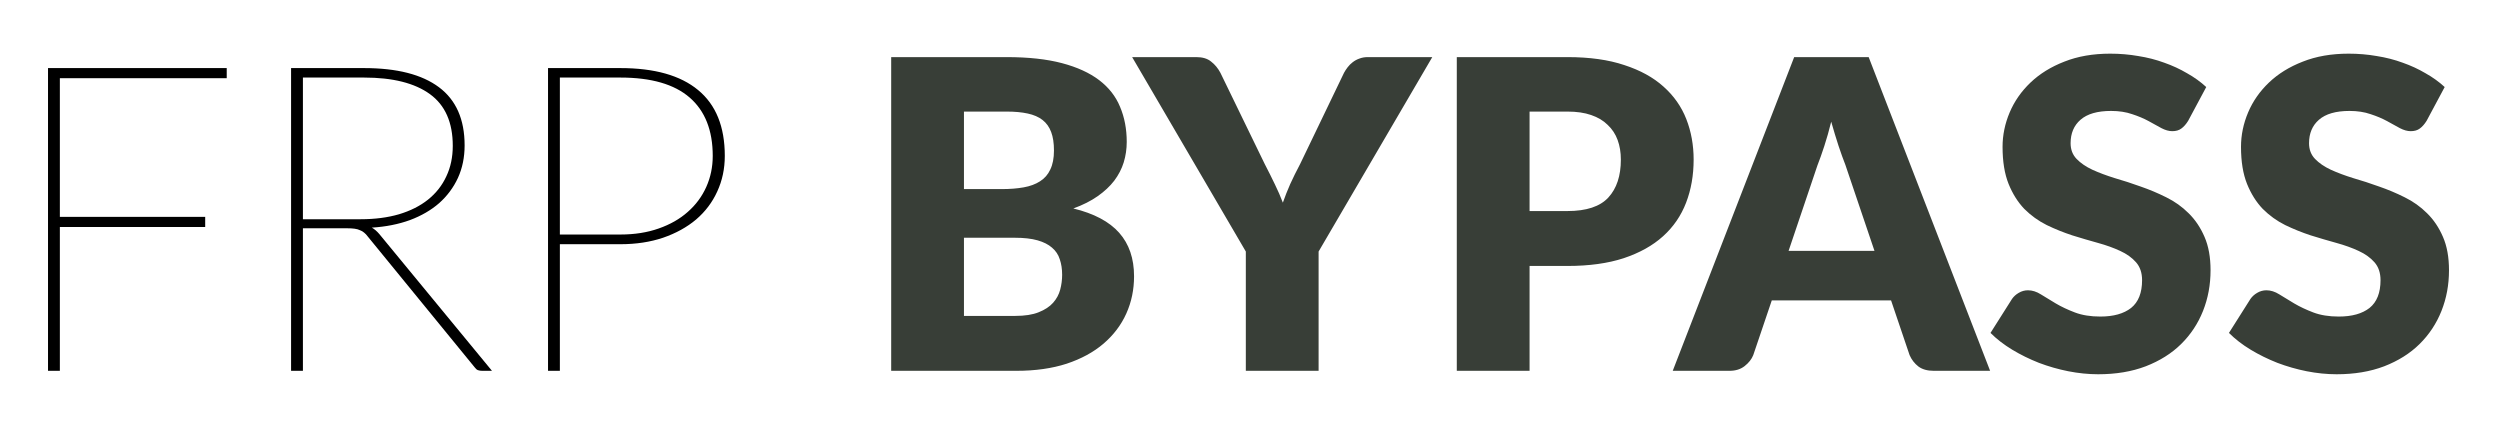       <svg
        width="209"
        height="36"
        viewBox="0 0 209 36"
        fill="none"
        xmlns="http://www.w3.org/2000/svg"
      >
        <g filter="url(#filter0_d)">
          <path
            d="M5.004 2.538V14.13H17.154V14.976H5.004V27H4.014V1.692H18.954V2.538H5.004ZM25.324 14.328H30.148C31.336 14.328 32.404 14.19 33.352 13.914C34.312 13.626 35.122 13.218 35.782 12.69C36.454 12.15 36.964 11.502 37.312 10.746C37.672 9.99 37.852 9.138 37.852 8.19C37.852 6.234 37.216 4.794 35.944 3.87C34.672 2.946 32.836 2.484 30.436 2.484H25.324V14.328ZM41.128 27H40.318C40.186 27 40.066 26.982 39.958 26.946C39.862 26.91 39.766 26.826 39.67 26.694L30.742 15.768C30.646 15.636 30.544 15.528 30.436 15.444C30.34 15.36 30.226 15.294 30.094 15.246C29.974 15.186 29.824 15.144 29.644 15.12C29.476 15.096 29.266 15.084 29.014 15.084H25.324V27H24.334V1.692H30.436C33.184 1.692 35.272 2.226 36.7 3.294C38.128 4.362 38.842 5.982 38.842 8.154C38.842 9.15 38.656 10.056 38.284 10.872C37.912 11.676 37.39 12.378 36.718 12.978C36.046 13.566 35.23 14.04 34.27 14.4C33.31 14.748 32.248 14.958 31.084 15.03C31.3 15.15 31.51 15.33 31.714 15.57L41.128 27ZM51.863 15.606C53.051 15.606 54.119 15.438 55.067 15.102C56.027 14.766 56.837 14.304 57.497 13.716C58.169 13.128 58.685 12.432 59.045 11.628C59.405 10.824 59.585 9.96 59.585 9.036C59.585 6.9 58.943 5.274 57.659 4.158C56.375 3.042 54.443 2.484 51.863 2.484H46.805V15.606H51.863ZM51.863 1.692C54.719 1.692 56.885 2.304 58.361 3.528C59.849 4.752 60.593 6.588 60.593 9.036C60.593 10.104 60.383 11.094 59.963 12.006C59.555 12.906 58.967 13.686 58.199 14.346C57.431 14.994 56.507 15.504 55.427 15.876C54.359 16.236 53.171 16.416 51.863 16.416H46.805V27H45.815V1.692H51.863Z"
            fill="black"
          />
          <path
            d="M84.871 22.41C85.675 22.41 86.329 22.308 86.833 22.104C87.349 21.9 87.751 21.636 88.039 21.312C88.327 20.988 88.525 20.622 88.633 20.214C88.741 19.806 88.795 19.392 88.795 18.972C88.795 18.492 88.729 18.06 88.597 17.676C88.477 17.292 88.261 16.968 87.949 16.704C87.649 16.44 87.247 16.236 86.743 16.092C86.239 15.948 85.603 15.876 84.835 15.876H80.587V22.41H84.871ZM80.587 5.328V11.808H83.755C84.427 11.808 85.033 11.76 85.573 11.664C86.113 11.568 86.569 11.4 86.941 11.16C87.325 10.92 87.613 10.59 87.805 10.17C88.009 9.75 88.111 9.222 88.111 8.586C88.111 7.962 88.033 7.446 87.877 7.038C87.721 6.618 87.481 6.282 87.157 6.03C86.833 5.778 86.419 5.598 85.915 5.49C85.423 5.382 84.835 5.328 84.151 5.328H80.587ZM84.151 0.774C85.963 0.774 87.505 0.942 88.777 1.278C90.049 1.614 91.087 2.088 91.891 2.7C92.695 3.312 93.277 4.056 93.637 4.932C94.009 5.808 94.195 6.786 94.195 7.866C94.195 8.454 94.111 9.024 93.943 9.576C93.775 10.116 93.511 10.626 93.151 11.106C92.791 11.574 92.329 12.006 91.765 12.402C91.201 12.798 90.523 13.14 89.731 13.428C91.459 13.848 92.737 14.526 93.565 15.462C94.393 16.398 94.807 17.61 94.807 19.098C94.807 20.214 94.591 21.252 94.159 22.212C93.727 23.172 93.091 24.012 92.251 24.732C91.423 25.44 90.397 25.998 89.173 26.406C87.949 26.802 86.551 27 84.979 27H74.503V0.774H84.151ZM110.235 17.028V27H104.151V17.028L94.647 0.774H100.011C100.539 0.774 100.953 0.9 101.253 1.152C101.565 1.392 101.823 1.704 102.027 2.088L105.735 9.72C106.047 10.32 106.329 10.884 106.581 11.412C106.833 11.928 107.055 12.438 107.247 12.942C107.427 12.426 107.631 11.91 107.859 11.394C108.099 10.866 108.375 10.308 108.687 9.72L112.359 2.088C112.443 1.932 112.545 1.776 112.665 1.62C112.785 1.464 112.923 1.326 113.079 1.206C113.247 1.074 113.433 0.972 113.637 0.9C113.853 0.816 114.087 0.774 114.339 0.774H119.739L110.235 17.028ZM131.04 13.644C132.624 13.644 133.764 13.266 134.46 12.51C135.156 11.754 135.504 10.698 135.504 9.342C135.504 8.742 135.414 8.196 135.234 7.704C135.054 7.212 134.778 6.792 134.406 6.444C134.046 6.084 133.584 5.808 133.02 5.616C132.468 5.424 131.808 5.328 131.04 5.328H127.872V13.644H131.04ZM131.04 0.774C132.888 0.774 134.472 0.996 135.792 1.44C137.124 1.872 138.216 2.472 139.068 3.24C139.932 4.008 140.568 4.914 140.976 5.958C141.384 7.002 141.588 8.13 141.588 9.342C141.588 10.65 141.378 11.85 140.958 12.942C140.538 14.034 139.896 14.97 139.032 15.75C138.168 16.53 137.07 17.142 135.738 17.586C134.418 18.018 132.852 18.234 131.04 18.234H127.872V27H121.788V0.774H131.04ZM156.707 16.974L154.277 9.792C154.097 9.336 153.905 8.802 153.701 8.19C153.497 7.566 153.293 6.894 153.089 6.174C152.909 6.906 152.717 7.584 152.513 8.208C152.309 8.832 152.117 9.372 151.937 9.828L149.525 16.974H156.707ZM166.373 27H161.657C161.129 27 160.703 26.88 160.379 26.64C160.055 26.388 159.809 26.07 159.641 25.686L158.093 21.114H148.121L146.573 25.686C146.441 26.022 146.201 26.328 145.853 26.604C145.517 26.868 145.097 27 144.593 27H139.841L149.993 0.774H156.221L166.373 27ZM182.93 6.102C182.75 6.39 182.558 6.606 182.354 6.75C182.162 6.894 181.91 6.966 181.598 6.966C181.322 6.966 181.022 6.882 180.698 6.714C180.386 6.534 180.026 6.336 179.618 6.12C179.222 5.904 178.766 5.712 178.25 5.544C177.734 5.364 177.146 5.274 176.486 5.274C175.346 5.274 174.494 5.52 173.93 6.012C173.378 6.492 173.102 7.146 173.102 7.974C173.102 8.502 173.27 8.94 173.606 9.288C173.942 9.636 174.38 9.936 174.92 10.188C175.472 10.44 176.096 10.674 176.792 10.89C177.5 11.094 178.22 11.328 178.952 11.592C179.684 11.844 180.398 12.144 181.094 12.492C181.802 12.84 182.426 13.284 182.966 13.824C183.518 14.364 183.962 15.024 184.298 15.804C184.634 16.572 184.802 17.502 184.802 18.594C184.802 19.806 184.592 20.94 184.172 21.996C183.752 23.052 183.14 23.976 182.336 24.768C181.544 25.548 180.56 26.166 179.384 26.622C178.22 27.066 176.894 27.288 175.406 27.288C174.59 27.288 173.756 27.204 172.904 27.036C172.064 26.868 171.248 26.634 170.456 26.334C169.664 26.022 168.92 25.656 168.224 25.236C167.528 24.816 166.922 24.348 166.406 23.832L168.206 20.988C168.35 20.784 168.536 20.616 168.764 20.484C169.004 20.34 169.262 20.268 169.538 20.268C169.898 20.268 170.258 20.382 170.618 20.61C170.99 20.838 171.404 21.09 171.86 21.366C172.328 21.642 172.862 21.894 173.462 22.122C174.062 22.35 174.77 22.464 175.586 22.464C176.69 22.464 177.548 22.224 178.16 21.744C178.772 21.252 179.078 20.478 179.078 19.422C179.078 18.81 178.91 18.312 178.574 17.928C178.238 17.544 177.794 17.226 177.242 16.974C176.702 16.722 176.084 16.5 175.388 16.308C174.692 16.116 173.978 15.906 173.246 15.678C172.514 15.438 171.8 15.15 171.104 14.814C170.408 14.466 169.784 14.016 169.232 13.464C168.692 12.9 168.254 12.204 167.918 11.376C167.582 10.536 167.414 9.504 167.414 8.28C167.414 7.296 167.612 6.336 168.008 5.4C168.404 4.464 168.986 3.63 169.754 2.898C170.522 2.166 171.464 1.584 172.58 1.152C173.696 0.708 174.974 0.486 176.414 0.486C177.218 0.486 177.998 0.552 178.754 0.684C179.522 0.804 180.248 0.99 180.932 1.242C181.616 1.482 182.252 1.776 182.84 2.124C183.44 2.46 183.974 2.844 184.442 3.276L182.93 6.102ZM202.864 6.102C202.684 6.39 202.492 6.606 202.288 6.75C202.096 6.894 201.844 6.966 201.532 6.966C201.256 6.966 200.956 6.882 200.632 6.714C200.32 6.534 199.96 6.336 199.552 6.12C199.156 5.904 198.7 5.712 198.184 5.544C197.668 5.364 197.08 5.274 196.42 5.274C195.28 5.274 194.428 5.52 193.864 6.012C193.312 6.492 193.036 7.146 193.036 7.974C193.036 8.502 193.204 8.94 193.54 9.288C193.876 9.636 194.314 9.936 194.854 10.188C195.406 10.44 196.03 10.674 196.726 10.89C197.434 11.094 198.154 11.328 198.886 11.592C199.618 11.844 200.332 12.144 201.028 12.492C201.736 12.84 202.36 13.284 202.9 13.824C203.452 14.364 203.896 15.024 204.232 15.804C204.568 16.572 204.736 17.502 204.736 18.594C204.736 19.806 204.526 20.94 204.106 21.996C203.686 23.052 203.074 23.976 202.27 24.768C201.478 25.548 200.494 26.166 199.318 26.622C198.154 27.066 196.828 27.288 195.34 27.288C194.524 27.288 193.69 27.204 192.838 27.036C191.998 26.868 191.182 26.634 190.39 26.334C189.598 26.022 188.854 25.656 188.158 25.236C187.462 24.816 186.856 24.348 186.34 23.832L188.14 20.988C188.284 20.784 188.47 20.616 188.698 20.484C188.938 20.34 189.196 20.268 189.472 20.268C189.832 20.268 190.192 20.382 190.552 20.61C190.924 20.838 191.338 21.09 191.794 21.366C192.262 21.642 192.796 21.894 193.396 22.122C193.996 22.35 194.704 22.464 195.52 22.464C196.624 22.464 197.482 22.224 198.094 21.744C198.706 21.252 199.012 20.478 199.012 19.422C199.012 18.81 198.844 18.312 198.508 17.928C198.172 17.544 197.728 17.226 197.176 16.974C196.636 16.722 196.018 16.5 195.322 16.308C194.626 16.116 193.912 15.906 193.18 15.678C192.448 15.438 191.734 15.15 191.038 14.814C190.342 14.466 189.718 14.016 189.166 13.464C188.626 12.9 188.188 12.204 187.852 11.376C187.516 10.536 187.348 9.504 187.348 8.28C187.348 7.296 187.546 6.336 187.942 5.4C188.338 4.464 188.92 3.63 189.688 2.898C190.456 2.166 191.398 1.584 192.514 1.152C193.63 0.708 194.908 0.486 196.348 0.486C197.152 0.486 197.932 0.552 198.688 0.684C199.456 0.804 200.182 0.99 200.866 1.242C201.55 1.482 202.186 1.776 202.774 2.124C203.374 2.46 203.908 2.844 204.376 3.276L202.864 6.102Z"
            fill="#383E37"
          />
        </g>
        <defs>
          <filter
            id="filter0_d"
            x="0.014"
            y="0.486"
            width="208.722"
            height="34.802"
            filterUnits="userSpaceOnUse"
            color-interpolation-filters="sRGB"
          >
            <feFlood flood-opacity="0" result="BackgroundImageFix" />
            <feColorMatrix
              in="SourceAlpha"
              type="matrix"
              values="0 0 0 0 0 0 0 0 0 0 0 0 0 0 0 0 0 0 127 0"
            />
            <feOffset dy="4" />
            <feGaussianBlur stdDeviation="2" />
            <feColorMatrix
              type="matrix"
              values="0 0 0 0 0 0 0 0 0 0 0 0 0 0 0 0 0 0 0.25 0"
            />
            <feBlend
              mode="normal"
              in2="BackgroundImageFix"
              result="effect1_dropShadow"
            />
            <feBlend
              mode="normal"
              in="SourceGraphic"
              in2="effect1_dropShadow"
              result="shape"
            />
          </filter>
        </defs>
      </svg>